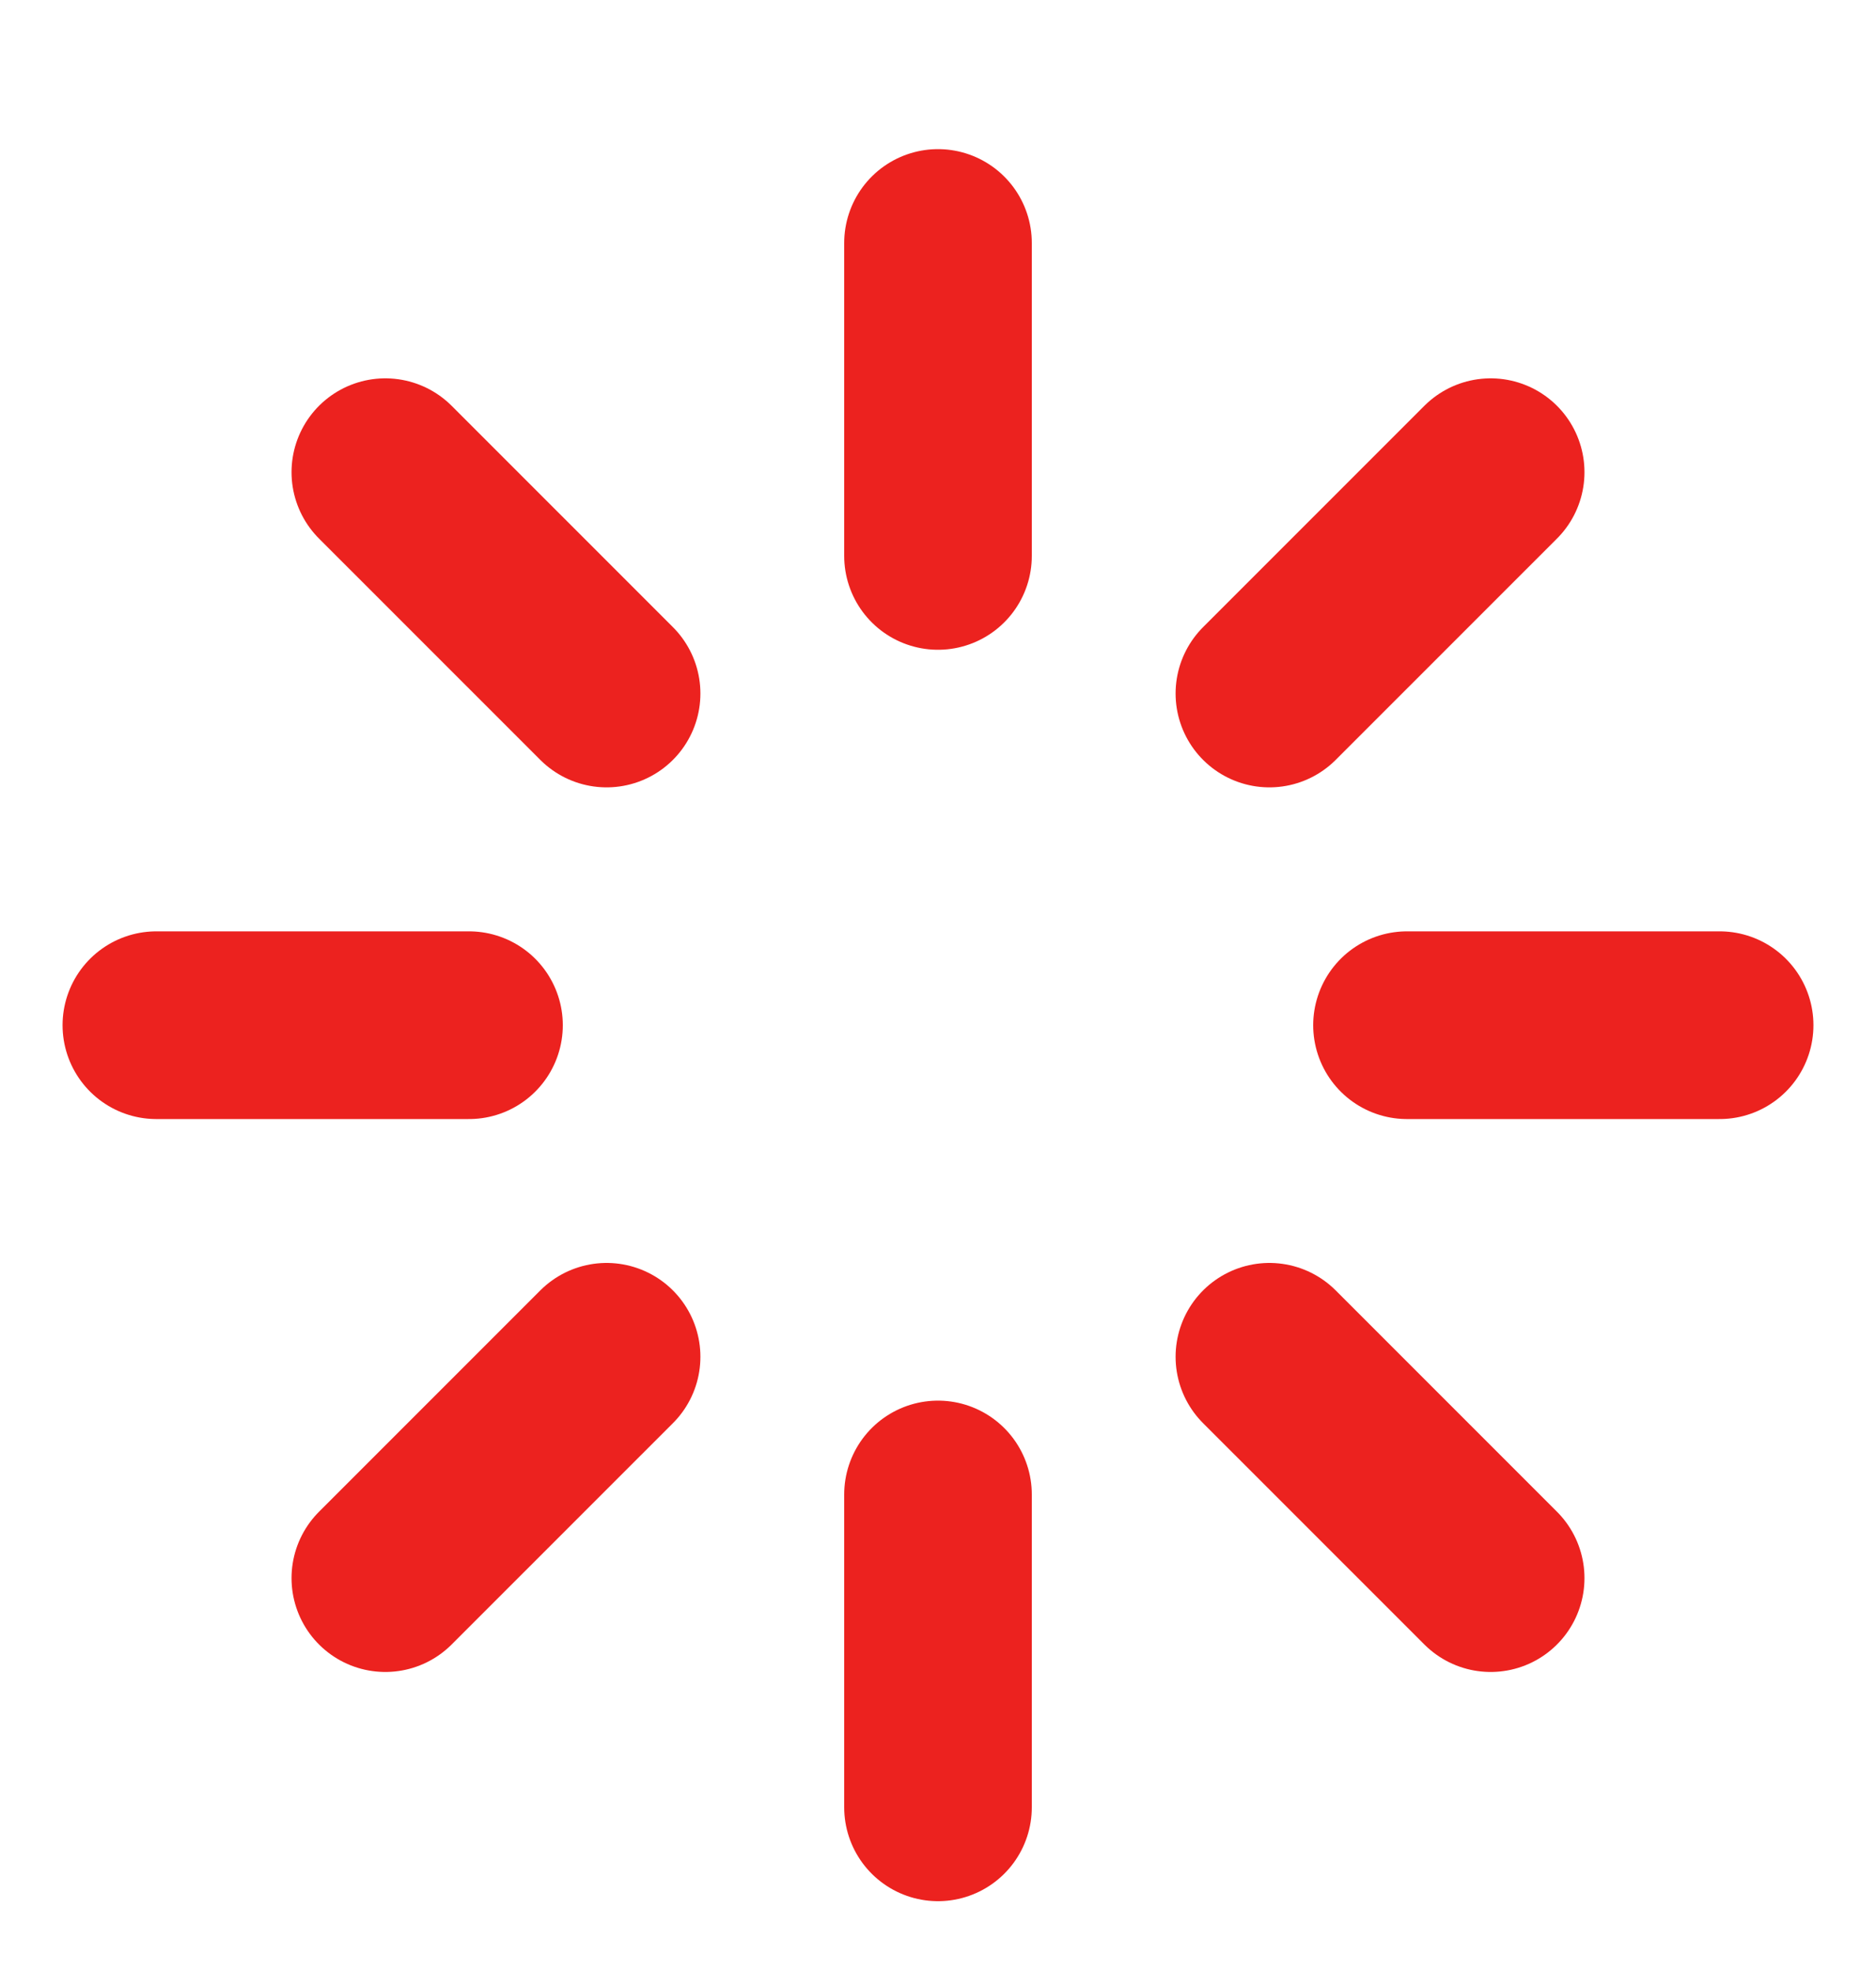 <?xml version="1.0" encoding="UTF-8" standalone="no"?><svg width='20' height='21' viewBox='0 0 20 21' fill='none' xmlns='http://www.w3.org/2000/svg'>
<g clip-path='url(#clip0_34_1499)'>
<path d='M10 2.589V5.923M10 15.923V19.256M4.108 5.031L6.467 7.389M13.533 14.456L15.892 16.814M1.667 10.923H5M15 10.923H18.333M4.108 16.814L6.467 14.456M13.533 7.389L15.892 5.031' stroke='#EC221F' stroke-width='2' stroke-linecap='round' stroke-linejoin='round'/>
</g>
<defs>
<clipPath id='clip0_34_1499'>
<rect width='20' height='20' fill='white' transform='translate(0 0.923)'/>
</clipPath>
</defs>
</svg>
